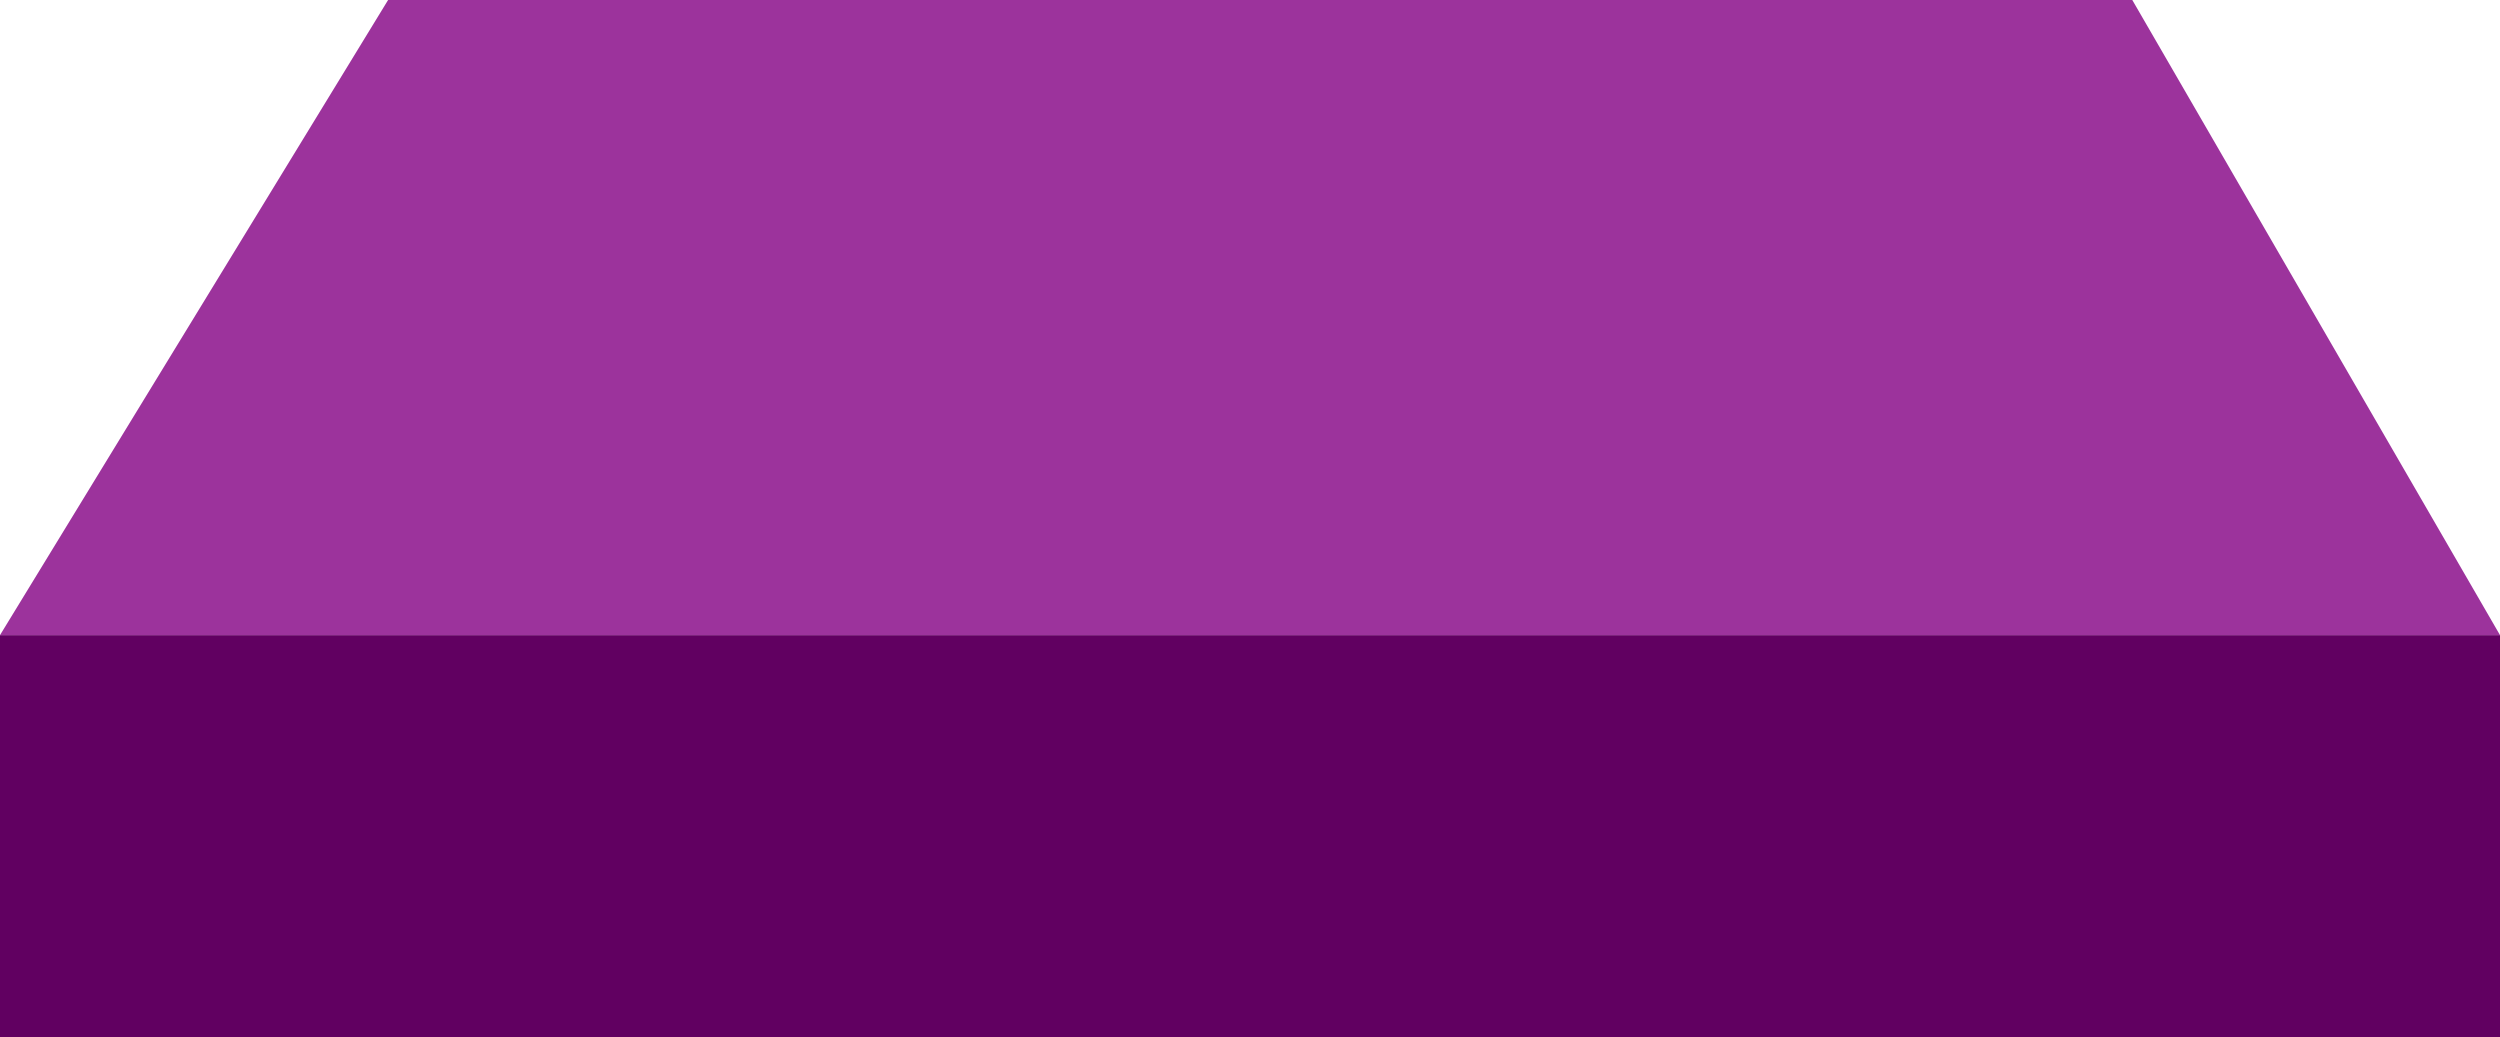 <?xml version="1.0" encoding="UTF-8" standalone="no"?>
<!-- Created with Inkscape (http://www.inkscape.org/) -->

<svg
   width="174.655"
   height="72.445"
   viewBox="0 0 174.655 72.445"
   version="1.1"
   id="svg1"
   xml:space="preserve"
   xmlns="http://www.w3.org/2000/svg"
   xmlns:svg="http://www.w3.org/2000/svg"><defs
     id="defs1" /><g
     id="layer24"
     transform="translate(-96.167,-261.451)"><rect
       style="fill:#610061;fill-opacity:1;stroke-width:1.754;stroke-linecap:round;stroke-linejoin:round"
       id="rect5"
       width="174.655"
       height="28.074"
       x="96.167"
       y="305.822" /><path
       id="rect6"
       style="fill:#9c339c;fill-opacity:1;stroke-width:1.98;stroke-linecap:round;stroke-linejoin:round"
       d="M 123.28,261.451 H 245.133 l 25.689,44.371 H 96.167 Z" /></g><g
     id="layer21"
     style="display:none"
     transform="translate(-96.167,-261.451)"><g
       id="layer18"><g
         id="layer19"><path
           id="path26-9"
           style="fill:#01708b;fill-opacity:1;stroke:#8f2b8e;stroke-width:2.11;stroke-linecap:round;stroke-linejoin:round;stroke-dasharray:none;stroke-opacity:1"
           d="m 241.226,203.569 v 66.796 a 5.693,55.706 0 0 0 1.209,1.269 5.693,55.706 0 0 0 5.693,-55.705 5.693,55.706 0 0 0 -0.142,-12.359 z" /><path
           id="path26"
           style="fill:#01708b;fill-opacity:1;stroke:#8f2b8e;stroke-width:3;stroke-linecap:round;stroke-linejoin:round;stroke-dasharray:none;stroke-opacity:1"
           d="m 246.779,216.375 v 65.922 a 11.667,54.978 0 0 0 2.477,1.252 11.667,54.978 0 0 0 11.666,-54.977 11.667,54.978 0 0 0 -0.291,-12.197 z" /></g></g><g
       id="g31"
       transform="matrix(-1,0,0,1,369.187,1.385)"><g
         id="g29"><path
           id="path27"
           style="fill:#01708b;fill-opacity:1;stroke:#8f2b8e;stroke-width:2.11;stroke-linecap:round;stroke-linejoin:round;stroke-dasharray:none;stroke-opacity:1"
           d="m 241.226,203.569 v 66.796 a 5.693,55.706 0 0 0 1.209,1.269 5.693,55.706 0 0 0 5.693,-55.705 5.693,55.706 0 0 0 -0.142,-12.359 z" /><path
           id="path28"
           style="fill:#01708b;fill-opacity:1;stroke:#8f2b8e;stroke-width:2.11;stroke-linecap:round;stroke-linejoin:round;stroke-dasharray:none;stroke-opacity:1"
           d="m 236.055,191.055 v 66.796 a 5.693,55.706 0 0 0 1.209,1.269 5.693,55.706 0 0 0 5.693,-55.705 5.693,55.706 0 0 0 -0.142,-12.359 z" /><path
           id="path29"
           style="fill:#01708b;fill-opacity:1;stroke:#8f2b8e;stroke-width:3;stroke-linecap:round;stroke-linejoin:round;stroke-dasharray:none;stroke-opacity:1"
           d="m 246.779,216.375 v 65.922 a 11.667,54.978 0 0 0 2.477,1.252 11.667,54.978 0 0 0 11.666,-54.977 11.667,54.978 0 0 0 -0.291,-12.197 z" /></g></g><g
       id="layer8"><g
         id="layer11"><rect
           style="fill:#01708b;fill-opacity:1;stroke:#8f2b8e;stroke-width:3;stroke-linecap:round;stroke-linejoin:round;stroke-dasharray:none;stroke-opacity:1"
           id="rect17"
           width="6.13"
           height="25.43"
           x="159.51"
           y="266.606" /><g
           id="layer12"><rect
             style="fill:#01708b;fill-opacity:1;stroke:#8f2b8e;stroke-width:2.641;stroke-linecap:round;stroke-linejoin:round;stroke-dasharray:none;stroke-opacity:1"
             id="rect18"
             width="1.607"
             height="12.816"
             x="307.418"
             y="28.242"
             transform="matrix(0.511,0.86,-0.681,0.732,0,0)" /><rect
             style="fill:#01708b;fill-opacity:1;stroke:#8f2b8e;stroke-width:2.642;stroke-linecap:round;stroke-linejoin:round;stroke-dasharray:none;stroke-opacity:1"
             id="rect18-5"
             width="1.598"
             height="12.891"
             x="90.936"
             y="-291.411"
             transform="matrix(-0.526,0.85,-0.667,-0.745,0,0)" /><rect
             style="fill:#01708b;fill-opacity:1;stroke:#8f2b8e;stroke-width:2.641;stroke-linecap:round;stroke-linejoin:round;stroke-dasharray:none;stroke-opacity:1"
             id="rect18-9"
             width="1.607"
             height="12.816"
             x="319.511"
             y="14.321"
             transform="matrix(0.511,0.86,-0.681,0.732,0,0)" /><rect
             style="fill:#01708b;fill-opacity:1;stroke:#8f2b8e;stroke-width:2.642;stroke-linecap:round;stroke-linejoin:round;stroke-dasharray:none;stroke-opacity:1"
             id="rect18-5-2"
             width="1.598"
             height="12.891"
             x="78.906"
             y="-305.413"
             transform="matrix(-0.526,0.85,-0.667,-0.745,0,0)" /><rect
             style="fill:#01708b;fill-opacity:1;stroke:#8f2b8e;stroke-width:2.641;stroke-linecap:round;stroke-linejoin:round;stroke-dasharray:none;stroke-opacity:1"
             id="rect18-3"
             width="1.607"
             height="12.816"
             x="332.245"
             y="-0.338"
             transform="matrix(0.511,0.86,-0.681,0.732,0,0)" /><rect
             style="fill:#01708b;fill-opacity:1;stroke:#8f2b8e;stroke-width:2.642;stroke-linecap:round;stroke-linejoin:round;stroke-dasharray:none;stroke-opacity:1"
             id="rect18-5-1"
             width="1.598"
             height="12.891"
             x="66.238"
             y="-320.158"
             transform="matrix(-0.526,0.85,-0.667,-0.745,0,0)" /></g><rect
           style="fill:#01708b;fill-opacity:1;stroke:#8f2b8e;stroke-width:3;stroke-linecap:round;stroke-linejoin:round;stroke-dasharray:none;stroke-opacity:1"
           id="rect17-8"
           width="6.13"
           height="25.43"
           x="-209.889"
           y="266.604"
           transform="scale(-1,1)" /><rect
           style="fill:#01708b;fill-opacity:1;stroke:#8f2b8e;stroke-width:2.641;stroke-linecap:round;stroke-linejoin:round;stroke-dasharray:none;stroke-opacity:1"
           id="rect18-50"
           width="1.607"
           height="12.816"
           x="27.057"
           y="357.631"
           transform="matrix(-0.511,0.86,0.681,0.732,0,0)" /><rect
           style="fill:#01708b;fill-opacity:1;stroke:#8f2b8e;stroke-width:2.642;stroke-linecap:round;stroke-linejoin:round;stroke-dasharray:none;stroke-opacity:1"
           id="rect18-5-28"
           width="1.598"
           height="12.891"
           x="376.749"
           y="34.565"
           transform="matrix(0.526,0.85,0.667,-0.745,0,0)" /><rect
           style="fill:#01708b;fill-opacity:1;stroke:#8f2b8e;stroke-width:2.641;stroke-linecap:round;stroke-linejoin:round;stroke-dasharray:none;stroke-opacity:1"
           id="rect18-9-6"
           width="1.607"
           height="12.816"
           x="39.15"
           y="343.71"
           transform="matrix(-0.511,0.86,0.681,0.732,0,0)" /><rect
           style="fill:#01708b;fill-opacity:1;stroke:#8f2b8e;stroke-width:2.642;stroke-linecap:round;stroke-linejoin:round;stroke-dasharray:none;stroke-opacity:1"
           id="rect18-5-2-0"
           width="1.598"
           height="12.891"
           x="364.719"
           y="20.562"
           transform="matrix(0.526,0.85,0.667,-0.745,0,0)" /><rect
           style="fill:#01708b;fill-opacity:1;stroke:#8f2b8e;stroke-width:2.641;stroke-linecap:round;stroke-linejoin:round;stroke-dasharray:none;stroke-opacity:1"
           id="rect18-3-2"
           width="1.607"
           height="12.816"
           x="51.884"
           y="329.051"
           transform="matrix(-0.511,0.86,0.681,0.732,0,0)" /><rect
           style="fill:#01708b;fill-opacity:1;stroke:#8f2b8e;stroke-width:2.642;stroke-linecap:round;stroke-linejoin:round;stroke-dasharray:none;stroke-opacity:1"
           id="rect18-5-1-4"
           width="1.598"
           height="12.891"
           x="352.051"
           y="5.817"
           transform="matrix(0.526,0.85,0.667,-0.745,0,0)" /></g><g
         id="g15"
         style="display:none;fill:#000000;fill-opacity:1;stroke:#000000;stroke-opacity:1"><path
           id="path11"
           style="fill:#5b018b;fill-opacity:1;stroke:#8f2b8e;stroke-width:1.899;stroke-linecap:round;stroke-linejoin:round;stroke-dasharray:none;stroke-opacity:1"
           d="m 164.431,221.187 -22.058,21.66 -8.887,-17.617 c -0.106,1.187 -13.012,9.758 -13.013,10.949 -3e-5,23.487 19.077,37.02 43.957,37.02 24.88,2.1e-4 43.957,-13.533 43.957,-37.02 -3.2e-4,-1.191 -12.906,-9.762 -13.013,-10.949 l -8.887,17.617 z" /><path
           id="path15"
           style="fill:#01708b;fill-opacity:1;stroke:#8f2b8e;stroke-width:2.256;stroke-linecap:round;stroke-linejoin:round;stroke-dasharray:none;stroke-opacity:1"
           d="m 123.08,250.367 -0.041,0.049 15.775,79.857 6.551,-0.004 a 19.45,59.296 0 0 1 19.449,-58.83 19.45,59.296 0 0 1 19.449,58.809 l 5.541,-0.004 15.738,-79.877 z" /></g><g
         id="g17"
         style="fill:#000000;fill-opacity:1;stroke:#000000;stroke-opacity:1"><path
           id="path16"
           style="fill:#5b018b;fill-opacity:1;stroke:#8f2b8e;stroke-width:1.899;stroke-linecap:round;stroke-linejoin:round;stroke-dasharray:none;stroke-opacity:1"
           d="m 184.805,171.051 -22.057,21.658 -8.887,-17.617 c -0.106,1.187 -13.013,9.758 -13.014,10.949 -1e-5,5.312 0.977,9.862 2.775,13.723 l -0.254,-0.002 4.697,9.551 11.443,57.293 6.551,-0.004 c 0.082,-26.264 8.388,-47.559 18.744,-48.49 h 0.002 c 10.356,0.931 18.66,22.226 18.742,48.49 l 6.551,0.004 11.443,-57.293 4.697,-9.551 -0.252,0.002 c 1.798,-3.86 2.775,-8.411 2.775,-13.723 -3.2e-4,-1.191 -12.908,-9.763 -13.014,-10.949 l -8.887,17.617 z" /></g></g></g><g
     id="g73"
     transform="translate(-96.167,-261.451)"
     style="display:none"><g
       id="layer22"><rect
         style="fill:#3a363c;fill-opacity:1;stroke:#0d001d;stroke-width:3.038;stroke-linecap:round;stroke-linejoin:round;stroke-opacity:1"
         id="rect2"
         width="130.777"
         height="139.262"
         x="118.106"
         y="125.884" /></g><g
       id="g36"><g
         id="g34"><path
           id="path32"
           style="fill:#938c99;fill-opacity:1;stroke:#0d001d;stroke-width:2.11;stroke-linecap:round;stroke-linejoin:round;stroke-dasharray:none;stroke-opacity:1"
           d="m 241.226,203.569 v 66.796 a 5.693,55.706 0 0 0 1.209,1.269 5.693,55.706 0 0 0 5.693,-55.705 5.693,55.706 0 0 0 -0.142,-12.359 z" /><path
           id="path34"
           style="fill:#938c99;fill-opacity:1;stroke:#0d001d;stroke-width:3;stroke-linecap:round;stroke-linejoin:round;stroke-dasharray:none;stroke-opacity:1"
           d="m 246.779,216.375 v 65.922 a 11.667,54.978 0 0 0 2.477,1.252 11.667,54.978 0 0 0 11.666,-54.977 11.667,54.978 0 0 0 -0.291,-12.197 z" /></g></g><g
       id="g40"
       transform="matrix(-1,0,0,1,369.187,1.385)"><g
         id="g38"><path
           id="path36"
           style="fill:#938c99;fill-opacity:1;stroke:#0d001d;stroke-width:2.11;stroke-linecap:round;stroke-linejoin:round;stroke-dasharray:none;stroke-opacity:1"
           d="m 241.226,203.569 v 66.796 a 5.693,55.706 0 0 0 1.209,1.269 5.693,55.706 0 0 0 5.693,-55.705 5.693,55.706 0 0 0 -0.142,-12.359 z" /><path
           id="path37"
           style="fill:#938c99;fill-opacity:1;stroke:#0d001d;stroke-width:2.11;stroke-linecap:round;stroke-linejoin:round;stroke-dasharray:none;stroke-opacity:1"
           d="m 236.055,191.055 v 66.796 a 5.693,55.706 0 0 0 1.209,1.269 5.693,55.706 0 0 0 5.693,-55.705 5.693,55.706 0 0 0 -0.142,-12.359 z" /><path
           id="path38"
           style="fill:#938c99;fill-opacity:1;stroke:#0d001d;stroke-width:3;stroke-linecap:round;stroke-linejoin:round;stroke-dasharray:none;stroke-opacity:1"
           d="m 246.779,216.375 v 65.922 a 11.667,54.978 0 0 0 2.477,1.252 11.667,54.978 0 0 0 11.666,-54.977 11.667,54.978 0 0 0 -0.291,-12.197 z" /></g></g><g
       id="g65"><g
         id="g55"><rect
           style="fill:#938c99;fill-opacity:1;stroke:none;stroke-width:3;stroke-linecap:round;stroke-linejoin:round;stroke-dasharray:none;stroke-opacity:1"
           id="rect42"
           width="6.13"
           height="25.43"
           x="159.593"
           y="253.216" /><g
           id="g48"><rect
             style="fill:#ff7700;fill-opacity:1;stroke:#ff7700;stroke-width:2.641;stroke-linecap:round;stroke-linejoin:round;stroke-dasharray:none;stroke-opacity:1"
             id="rect43"
             width="1.607"
             height="12.816"
             x="297.975"
             y="21.038"
             transform="matrix(0.511,0.86,-0.681,0.732,0,0)" /><rect
             style="fill:#ff7700;fill-opacity:1;stroke:#ff7700;stroke-width:2.642;stroke-linecap:round;stroke-linejoin:round;stroke-dasharray:none;stroke-opacity:1"
             id="rect44"
             width="1.598"
             height="12.891"
             x="81.564"
             y="-284.14"
             transform="matrix(-0.526,0.85,-0.667,-0.745,0,0)" /><rect
             style="fill:#ff7700;fill-opacity:1;stroke:#ff7700;stroke-width:2.641;stroke-linecap:round;stroke-linejoin:round;stroke-dasharray:none;stroke-opacity:1"
             id="rect45"
             width="1.607"
             height="12.816"
             x="310.068"
             y="7.117"
             transform="matrix(0.511,0.86,-0.681,0.732,0,0)" /><rect
             style="fill:#ff7700;fill-opacity:1;stroke:#ff7700;stroke-width:2.642;stroke-linecap:round;stroke-linejoin:round;stroke-dasharray:none;stroke-opacity:1"
             id="rect46"
             width="1.598"
             height="12.891"
             x="69.534"
             y="-298.142"
             transform="matrix(-0.526,0.85,-0.667,-0.745,0,0)" /><rect
             style="fill:#ff7700;fill-opacity:1;stroke:#ff7700;stroke-width:2.641;stroke-linecap:round;stroke-linejoin:round;stroke-dasharray:none;stroke-opacity:1"
             id="rect47"
             width="1.607"
             height="12.816"
             x="322.803"
             y="-7.542"
             transform="matrix(0.511,0.86,-0.681,0.732,0,0)" /><rect
             style="fill:#ff7700;fill-opacity:1;stroke:#ff7700;stroke-width:2.642;stroke-linecap:round;stroke-linejoin:round;stroke-dasharray:none;stroke-opacity:1"
             id="rect48"
             width="1.598"
             height="12.891"
             x="56.866"
             y="-312.887"
             transform="matrix(-0.526,0.85,-0.667,-0.745,0,0)" /></g><rect
           style="fill:#938c99;fill-opacity:1;stroke:none;stroke-width:3;stroke-linecap:round;stroke-linejoin:round;stroke-dasharray:none;stroke-opacity:1"
           id="rect49"
           width="6.13"
           height="25.43"
           x="-209.973"
           y="253.214"
           transform="scale(-1,1)" /><rect
           style="fill:#ff7700;fill-opacity:1;stroke:#ff7700;stroke-width:2.641;stroke-linecap:round;stroke-linejoin:round;stroke-dasharray:none;stroke-opacity:1"
           id="rect50"
           width="1.607"
           height="12.816"
           x="17.487"
           y="350.576"
           transform="matrix(-0.511,0.86,0.681,0.732,0,0)" /><rect
           style="fill:#ff7700;fill-opacity:1;stroke:#ff7700;stroke-width:2.642;stroke-linecap:round;stroke-linejoin:round;stroke-dasharray:none;stroke-opacity:1"
           id="rect51"
           width="1.598"
           height="12.891"
           x="367.507"
           y="41.983"
           transform="matrix(0.526,0.85,0.667,-0.745,0,0)" /><rect
           style="fill:#ff7700;fill-opacity:1;stroke:#ff7700;stroke-width:2.641;stroke-linecap:round;stroke-linejoin:round;stroke-dasharray:none;stroke-opacity:1"
           id="rect52"
           width="1.607"
           height="12.816"
           x="29.58"
           y="336.655"
           transform="matrix(-0.511,0.86,0.681,0.732,0,0)" /><rect
           style="fill:#ff7700;fill-opacity:1;stroke:#ff7700;stroke-width:2.642;stroke-linecap:round;stroke-linejoin:round;stroke-dasharray:none;stroke-opacity:1"
           id="rect53"
           width="1.598"
           height="12.891"
           x="355.477"
           y="27.981"
           transform="matrix(0.526,0.85,0.667,-0.745,0,0)" /><rect
           style="fill:#ff7700;fill-opacity:1;stroke:#ff7700;stroke-width:2.641;stroke-linecap:round;stroke-linejoin:round;stroke-dasharray:none;stroke-opacity:1"
           id="rect54"
           width="1.607"
           height="12.816"
           x="42.315"
           y="321.996"
           transform="matrix(-0.511,0.86,0.681,0.732,0,0)" /><rect
           style="fill:#ff7700;fill-opacity:1;stroke:#ff7700;stroke-width:2.642;stroke-linecap:round;stroke-linejoin:round;stroke-dasharray:none;stroke-opacity:1"
           id="rect55"
           width="1.598"
           height="12.891"
           x="342.808"
           y="13.236"
           transform="matrix(0.526,0.85,0.667,-0.745,0,0)" /></g><g
         id="g58"
         style="display:none;fill:#000000;fill-opacity:1;stroke:#000000;stroke-opacity:1"><path
           id="path57"
           style="fill:#5b018b;fill-opacity:1;stroke:#8f2b8e;stroke-width:1.899;stroke-linecap:round;stroke-linejoin:round;stroke-dasharray:none;stroke-opacity:1"
           d="m 164.431,221.187 -22.058,21.66 -8.887,-17.617 c -0.106,1.187 -13.012,9.758 -13.013,10.949 -3e-5,23.487 19.077,37.02 43.957,37.02 24.88,2.1e-4 43.957,-13.533 43.957,-37.02 -3.2e-4,-1.191 -12.906,-9.762 -13.013,-10.949 l -8.887,17.617 z" /><path
           id="path58"
           style="fill:#01708b;fill-opacity:1;stroke:#8f2b8e;stroke-width:2.256;stroke-linecap:round;stroke-linejoin:round;stroke-dasharray:none;stroke-opacity:1"
           d="m 123.08,250.367 -0.041,0.049 15.775,79.857 6.551,-0.004 a 19.45,59.296 0 0 1 19.449,-58.83 19.45,59.296 0 0 1 19.449,58.809 l 5.541,-0.004 15.738,-79.877 z" /></g></g></g></svg>

